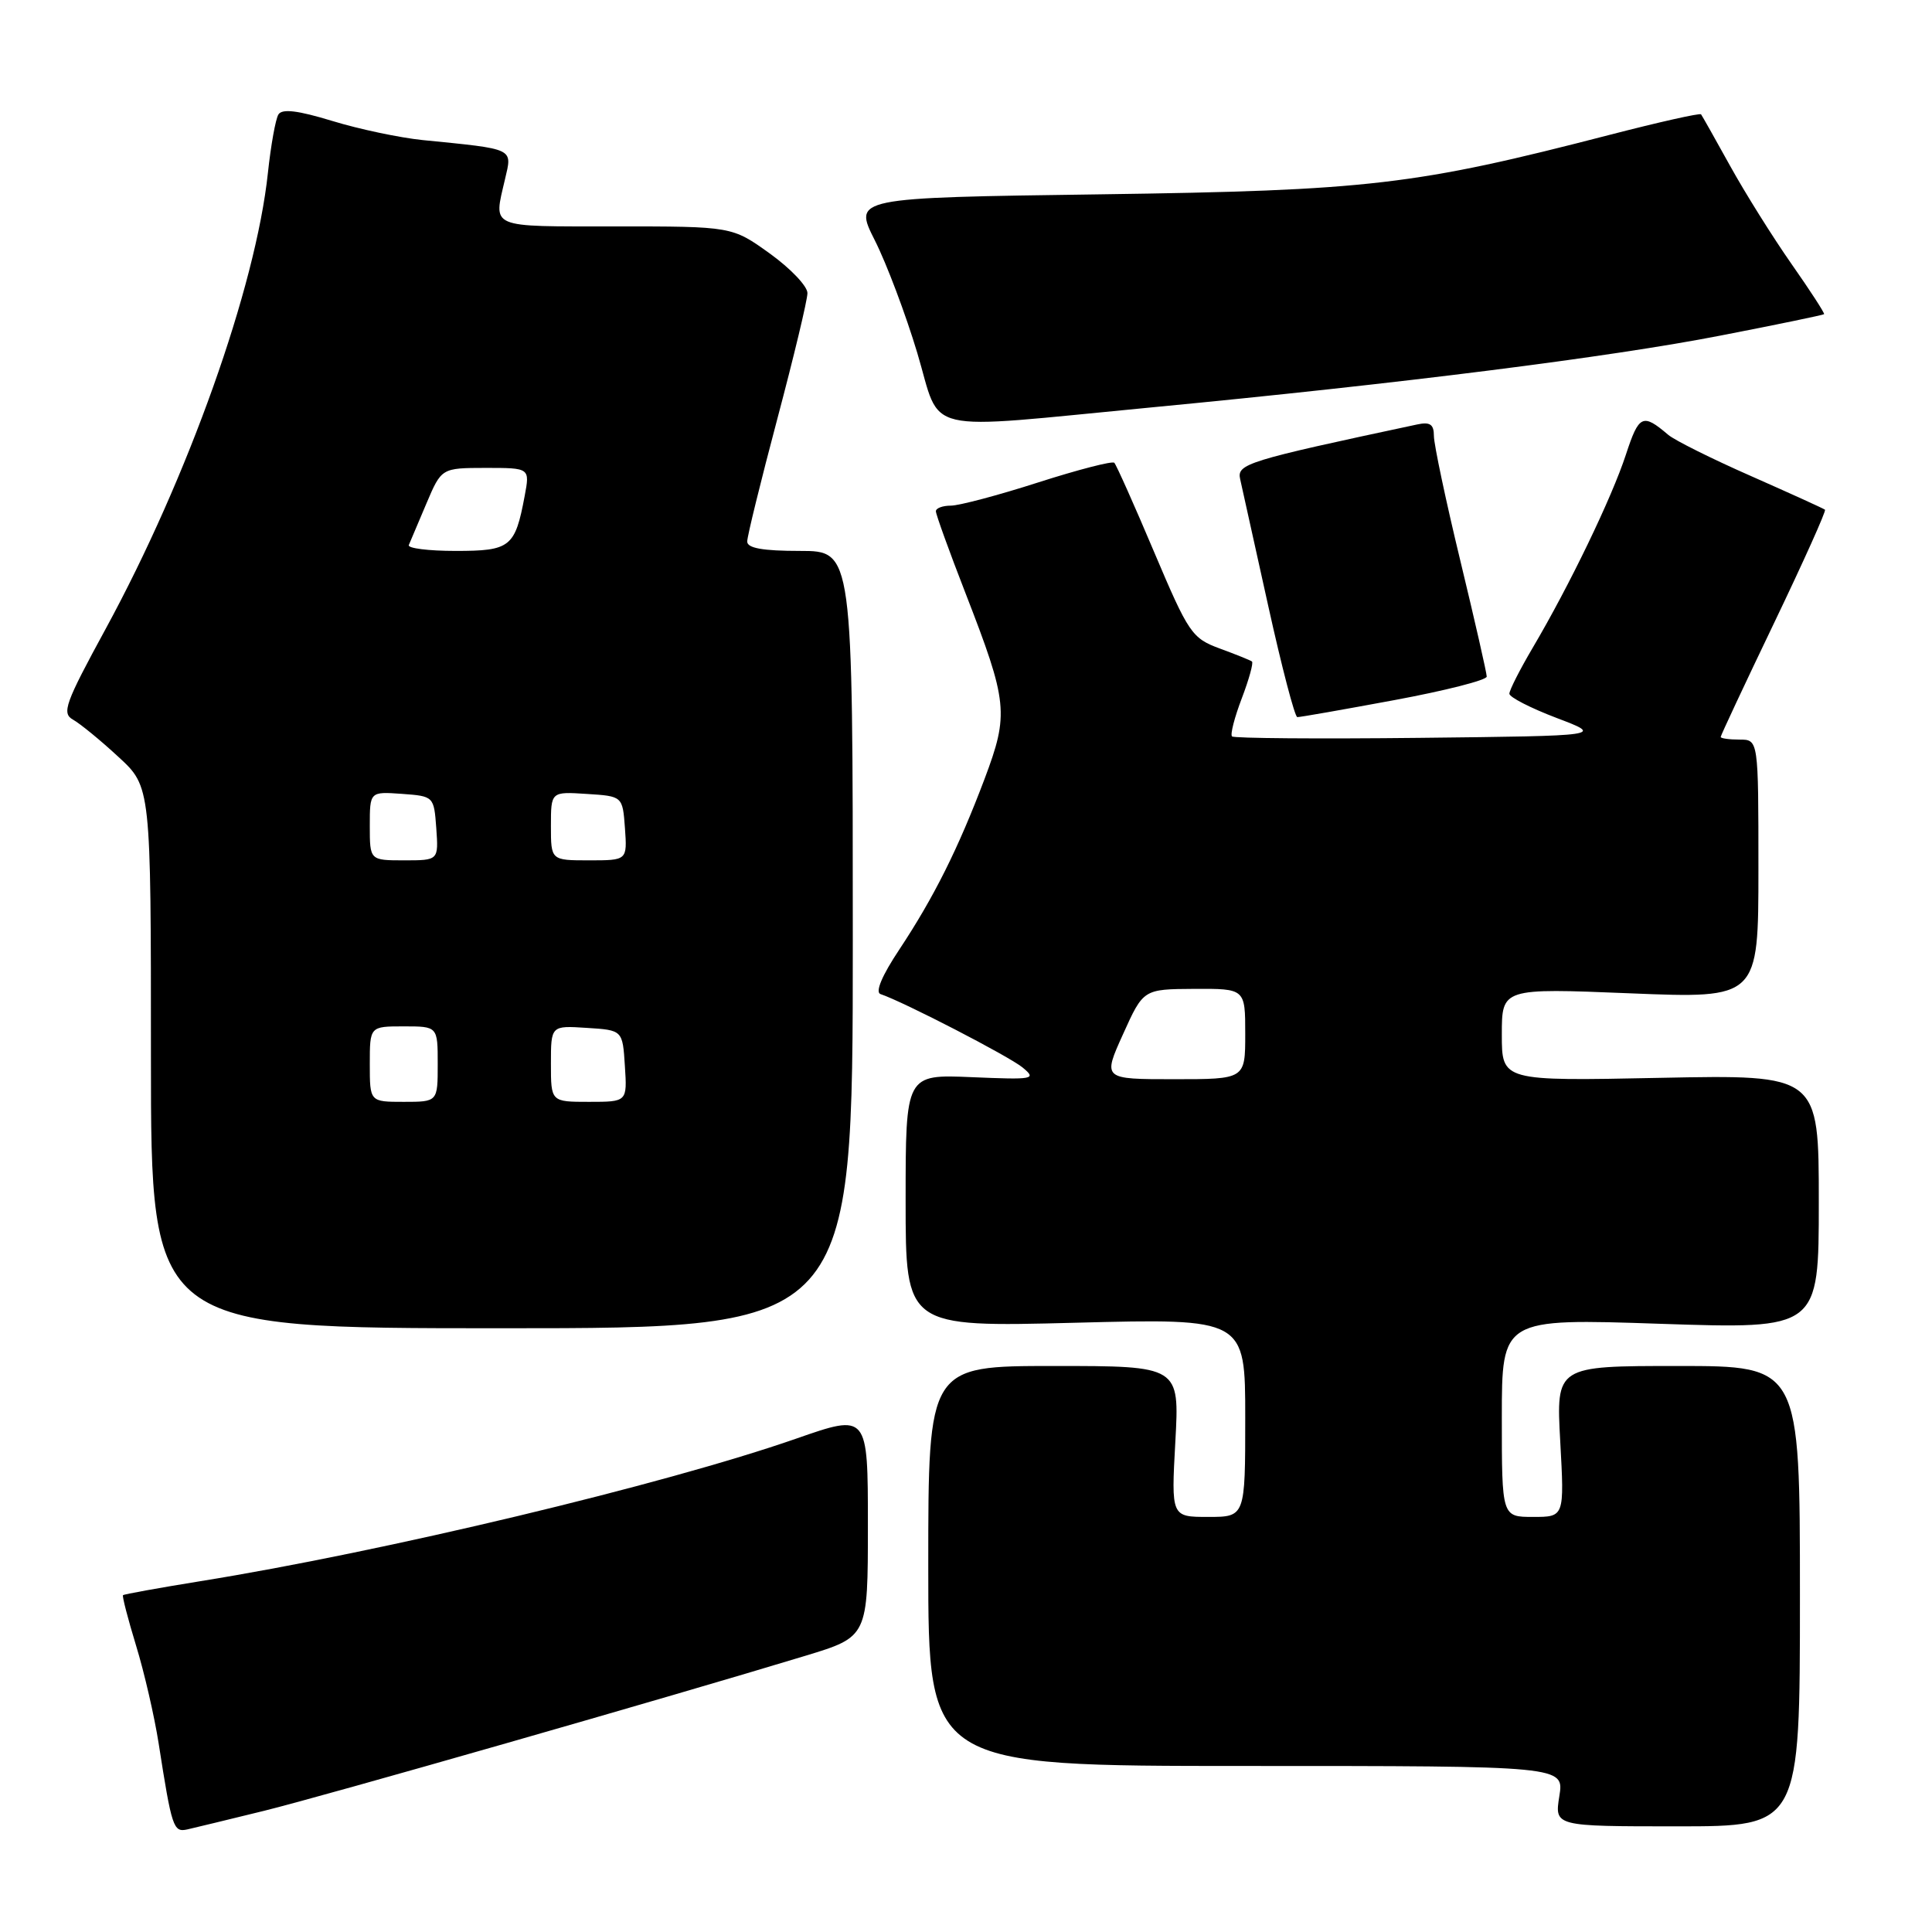 <?xml version="1.0" encoding="UTF-8" standalone="no"?>
<!DOCTYPE svg PUBLIC "-//W3C//DTD SVG 1.1//EN" "http://www.w3.org/Graphics/SVG/1.1/DTD/svg11.dtd" >
<svg xmlns="http://www.w3.org/2000/svg" xmlns:xlink="http://www.w3.org/1999/xlink" version="1.1" viewBox="0 0 256 256">
 <g >
 <path fill="currentColor"
d=" M 35.00 239.94 C 42.99 237.97 88.55 224.92 106.75 219.39 C 115.00 216.88 115.00 216.88 115.00 202.10 C 115.00 187.31 115.00 187.31 105.49 190.63 C 88.05 196.71 50.74 205.63 26.52 209.52 C 21.03 210.41 16.43 211.24 16.30 211.37 C 16.17 211.50 16.95 214.51 18.03 218.05 C 19.12 221.60 20.46 227.43 21.02 231.00 C 22.77 242.20 22.97 242.81 24.81 242.41 C 25.74 242.20 30.32 241.09 35.00 239.94 Z  M 238.50 211.50 C 238.50 181.00 238.50 181.00 222.34 181.00 C 206.19 181.00 206.19 181.00 206.74 191.00 C 207.29 201.00 207.29 201.00 203.15 201.00 C 199.00 201.00 199.00 201.00 199.00 187.85 C 199.00 174.70 199.00 174.70 220.00 175.41 C 241.00 176.11 241.00 176.11 241.00 159.26 C 241.00 142.40 241.00 142.40 220.00 142.82 C 199.00 143.25 199.00 143.25 199.00 137.09 C 199.00 130.93 199.00 130.93 216.00 131.62 C 233.00 132.31 233.00 132.31 233.00 115.15 C 233.00 98.00 233.00 98.00 230.50 98.00 C 229.12 98.00 228.00 97.84 228.00 97.65 C 228.00 97.46 231.18 90.67 235.07 82.56 C 238.96 74.45 242.00 67.69 241.82 67.54 C 241.65 67.39 237.24 65.39 232.04 63.09 C 226.83 60.80 221.88 58.33 221.04 57.61 C 217.66 54.73 217.17 54.96 215.44 60.24 C 213.57 65.96 207.95 77.61 203.07 85.87 C 201.38 88.74 200.00 91.46 200.00 91.92 C 200.00 92.38 202.81 93.82 206.25 95.13 C 212.50 97.50 212.50 97.50 188.10 97.77 C 174.68 97.92 163.50 97.83 163.25 97.58 C 162.99 97.33 163.58 95.06 164.54 92.54 C 165.50 90.02 166.11 87.82 165.89 87.65 C 165.68 87.49 163.75 86.71 161.62 85.93 C 157.94 84.57 157.49 83.92 152.93 73.15 C 150.29 66.90 147.91 61.58 147.65 61.32 C 147.39 61.06 142.86 62.23 137.58 63.92 C 132.30 65.62 127.08 67.00 125.99 67.00 C 124.89 67.00 124.00 67.34 124.01 67.75 C 124.01 68.16 125.77 73.04 127.93 78.59 C 133.56 93.09 133.71 94.57 130.46 103.21 C 126.96 112.48 123.74 118.91 119.15 125.84 C 116.87 129.26 115.94 131.48 116.67 131.72 C 119.71 132.74 133.73 139.98 135.50 141.45 C 137.39 143.01 137.01 143.08 128.75 142.73 C 120.00 142.36 120.00 142.36 120.00 159.10 C 120.00 175.85 120.00 175.85 142.50 175.27 C 165.00 174.69 165.00 174.69 165.00 187.85 C 165.00 201.00 165.00 201.00 160.09 201.00 C 155.19 201.00 155.19 201.00 155.74 191.00 C 156.29 181.00 156.29 181.00 139.65 181.00 C 123.00 181.00 123.00 181.00 123.00 207.50 C 123.00 234.00 123.00 234.00 165.13 234.00 C 207.26 234.00 207.26 234.00 206.62 238.00 C 205.98 242.00 205.98 242.00 222.24 242.00 C 238.50 242.00 238.50 242.00 238.50 211.50 Z  M 113.00 124.50 C 113.00 73.00 113.00 73.00 106.00 73.00 C 101.06 73.00 99.00 72.63 99.01 71.75 C 99.01 71.06 100.81 63.75 103.00 55.50 C 105.19 47.25 106.99 39.75 106.99 38.84 C 107.00 37.93 104.75 35.57 102.00 33.59 C 97.00 30.00 97.00 30.00 81.50 30.00 C 64.61 30.00 65.39 30.33 66.91 23.77 C 67.89 19.58 68.31 19.79 56.00 18.56 C 52.98 18.25 47.59 17.12 44.04 16.03 C 39.45 14.63 37.38 14.38 36.89 15.17 C 36.51 15.79 35.89 19.26 35.50 22.90 C 33.89 38.06 24.92 63.26 14.00 83.33 C 8.62 93.21 8.15 94.51 9.68 95.36 C 10.62 95.89 13.33 98.10 15.69 100.29 C 20.00 104.25 20.00 104.25 20.00 140.13 C 20.00 176.00 20.00 176.00 66.50 176.00 C 113.00 176.00 113.00 176.00 113.00 124.50 Z  M 184.75 92.77 C 191.49 91.52 197.00 90.12 197.00 89.65 C 197.00 89.19 195.43 82.28 193.50 74.29 C 191.57 66.31 190.00 58.87 190.00 57.77 C 190.00 56.22 189.49 55.87 187.75 56.25 C 165.15 61.07 163.87 61.47 164.33 63.50 C 164.57 64.60 166.25 72.14 168.04 80.25 C 169.83 88.36 171.57 95.01 171.90 95.02 C 172.23 95.04 178.01 94.02 184.75 92.77 Z  M 152.50 53.99 C 185.63 50.82 213.36 47.32 228.00 44.46 C 235.43 43.02 241.59 41.74 241.70 41.63 C 241.81 41.52 239.87 38.52 237.38 34.97 C 234.89 31.41 231.24 25.58 229.26 22.00 C 227.28 18.42 225.54 15.34 225.40 15.15 C 225.25 14.96 219.82 16.18 213.32 17.86 C 187.51 24.54 181.40 25.25 145.79 25.75 C 113.07 26.20 113.07 26.20 115.92 31.85 C 117.49 34.96 120.01 41.66 121.54 46.75 C 124.83 57.73 121.52 56.95 152.50 53.99 Z  M 148.81 137.03 C 151.50 131.07 151.50 131.07 158.25 131.03 C 165.00 131.00 165.00 131.00 165.00 137.00 C 165.00 143.00 165.00 143.00 155.56 143.00 C 146.11 143.00 146.11 143.00 148.81 137.03 Z  M 49.00 141.00 C 49.00 136.00 49.00 136.00 53.50 136.00 C 58.00 136.00 58.00 136.00 58.00 141.00 C 58.00 146.00 58.00 146.00 53.50 146.00 C 49.00 146.00 49.00 146.00 49.00 141.00 Z  M 73.00 140.95 C 73.00 135.89 73.00 135.89 77.75 136.20 C 82.50 136.50 82.50 136.50 82.80 141.25 C 83.11 146.00 83.11 146.00 78.05 146.00 C 73.00 146.00 73.00 146.00 73.00 140.95 Z  M 49.00 109.44 C 49.00 104.89 49.00 104.89 53.25 105.19 C 57.48 105.50 57.50 105.52 57.81 109.75 C 58.11 114.00 58.11 114.00 53.56 114.00 C 49.00 114.00 49.00 114.00 49.00 109.44 Z  M 73.00 109.45 C 73.00 104.89 73.00 104.89 77.75 105.20 C 82.50 105.50 82.50 105.50 82.81 109.75 C 83.11 114.00 83.11 114.00 78.06 114.00 C 73.00 114.00 73.00 114.00 73.00 109.45 Z  M 54.17 72.22 C 54.35 71.79 55.40 69.31 56.50 66.72 C 58.50 62.01 58.50 62.01 64.36 62.00 C 70.22 62.00 70.22 62.00 69.52 65.73 C 68.25 72.51 67.63 73.00 60.38 73.00 C 56.78 73.00 53.98 72.65 54.17 72.22 Z "/>
</g>
</svg>